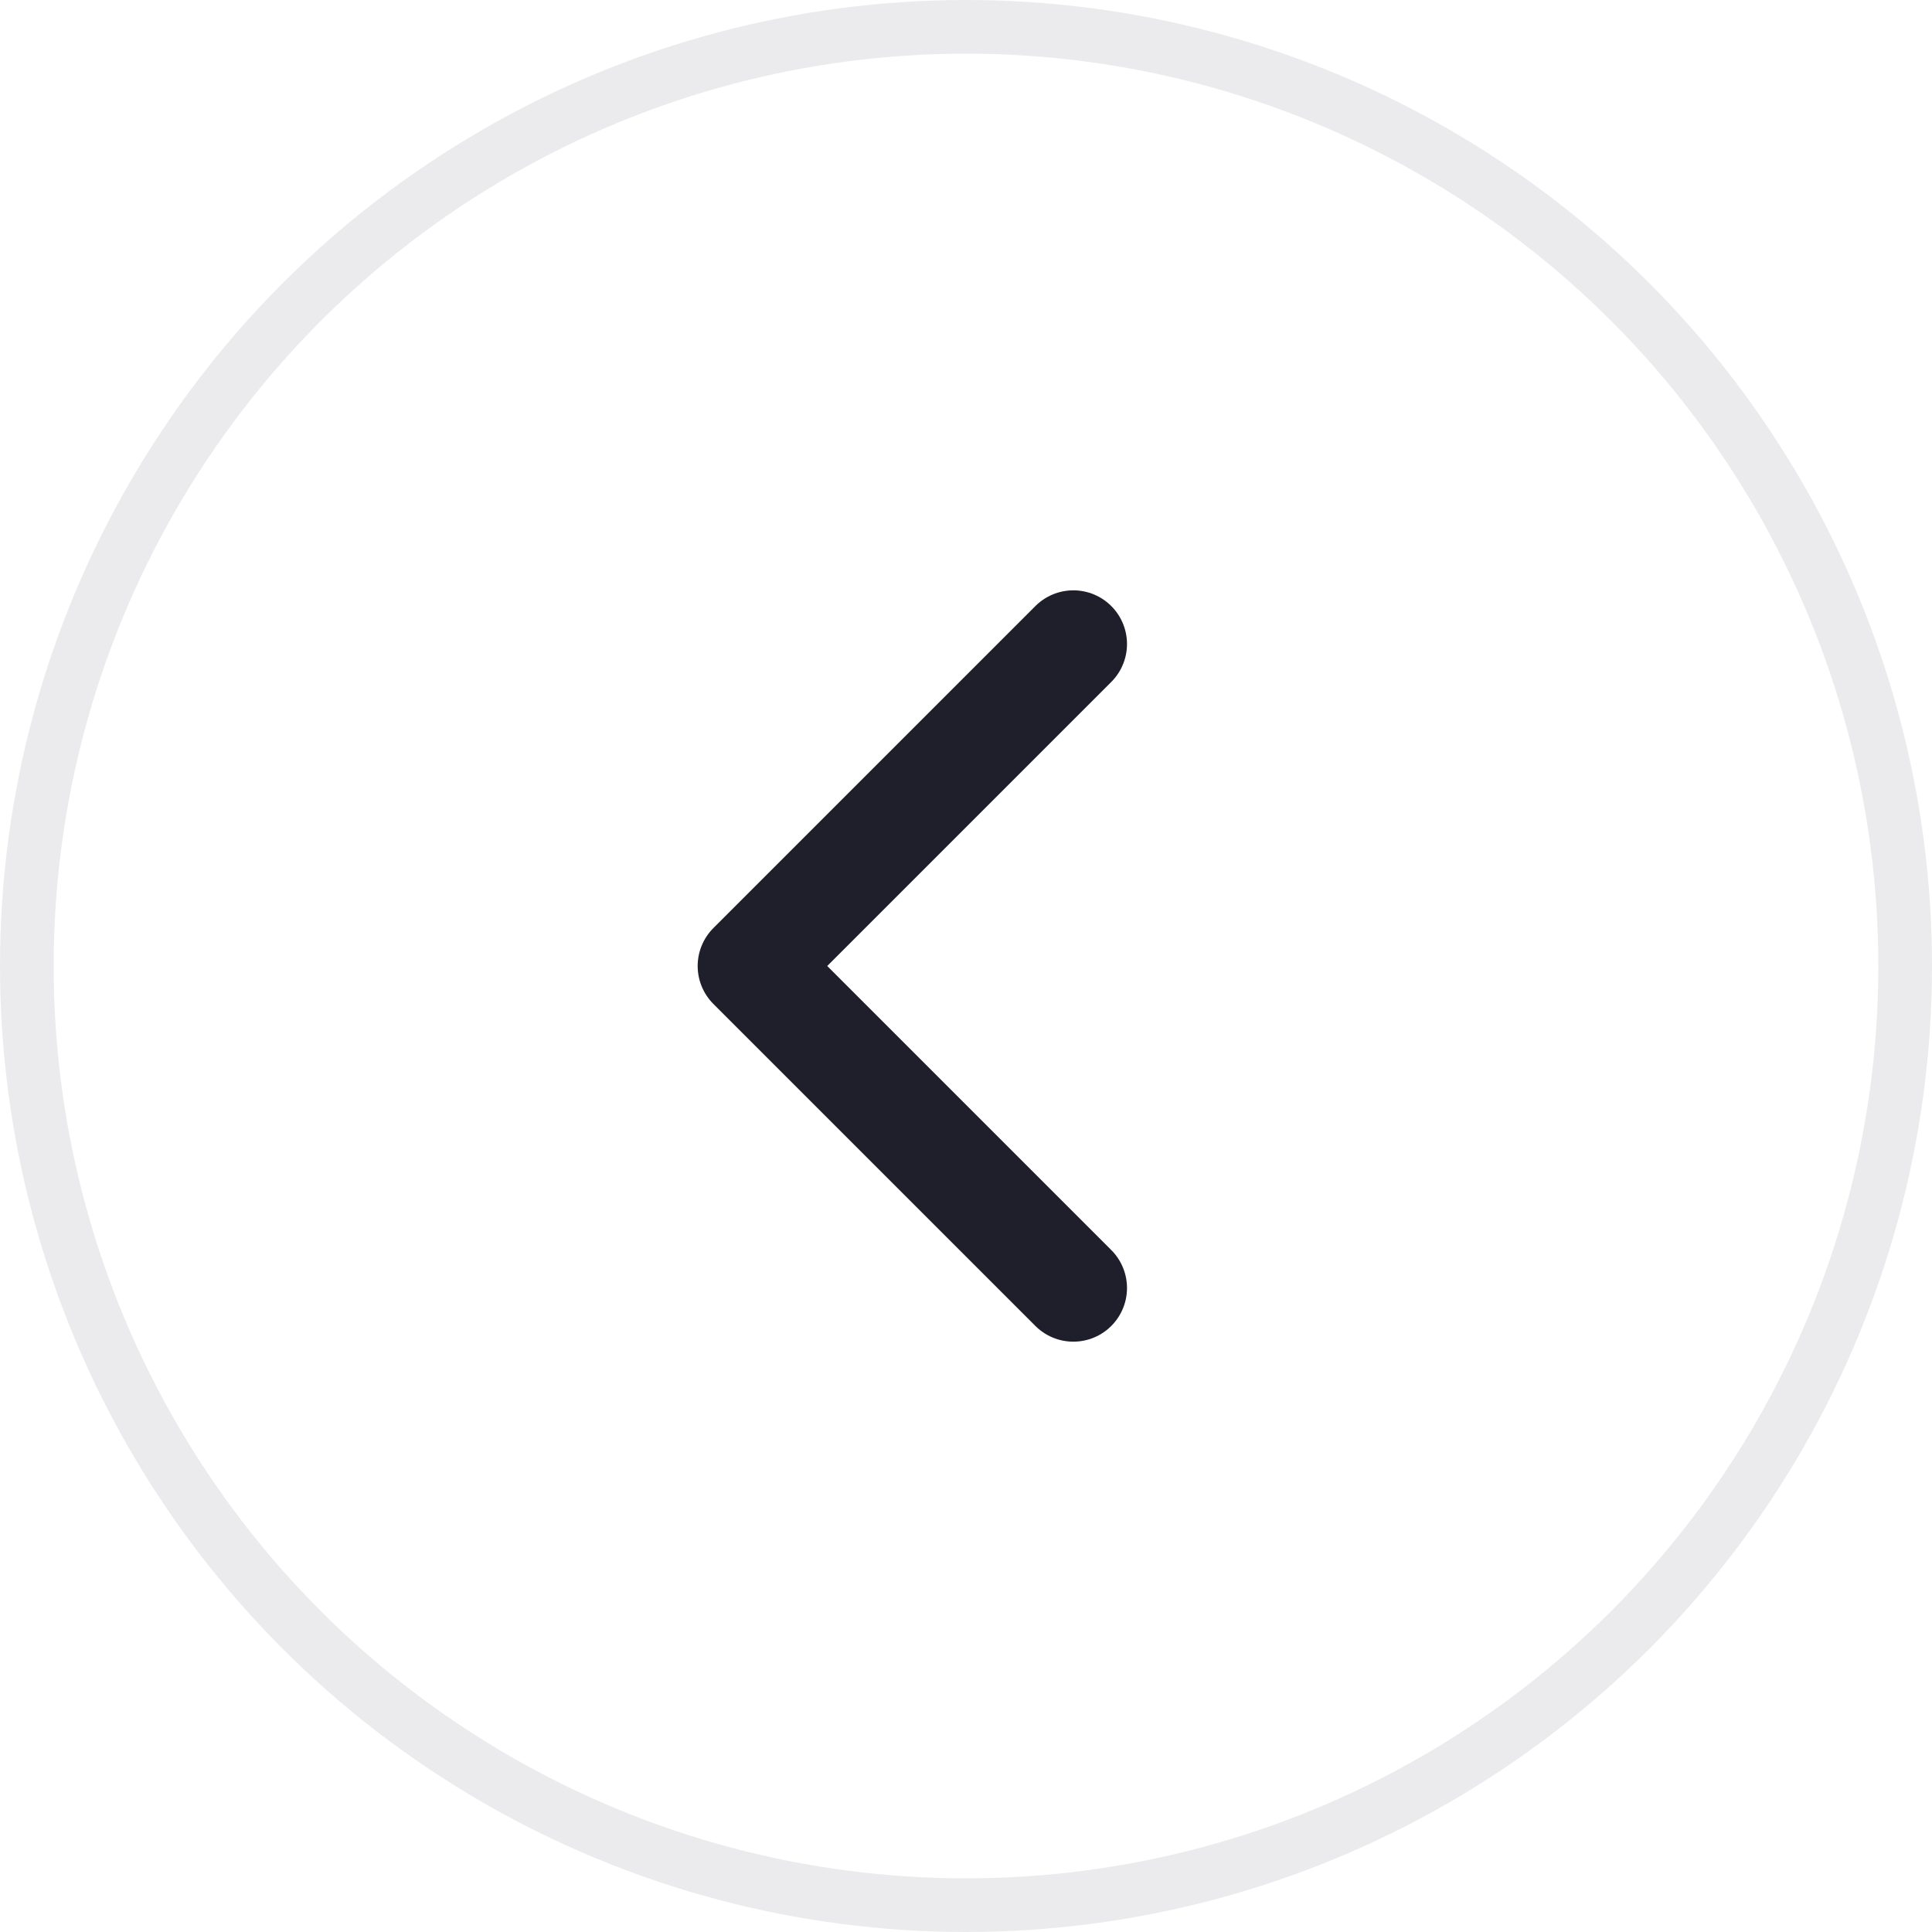 <svg width="36" height="36" viewBox="0 0 36 36" fill="none" xmlns="http://www.w3.org/2000/svg">
<circle opacity="0.5" cx="18" cy="18" r="17.5" stroke="#D8D8DC"/>
<path d="M20 12L14 18L20 24" stroke="#1F1F2C" stroke-width="2" stroke-linecap="round" stroke-linejoin="round"/>
</svg>
